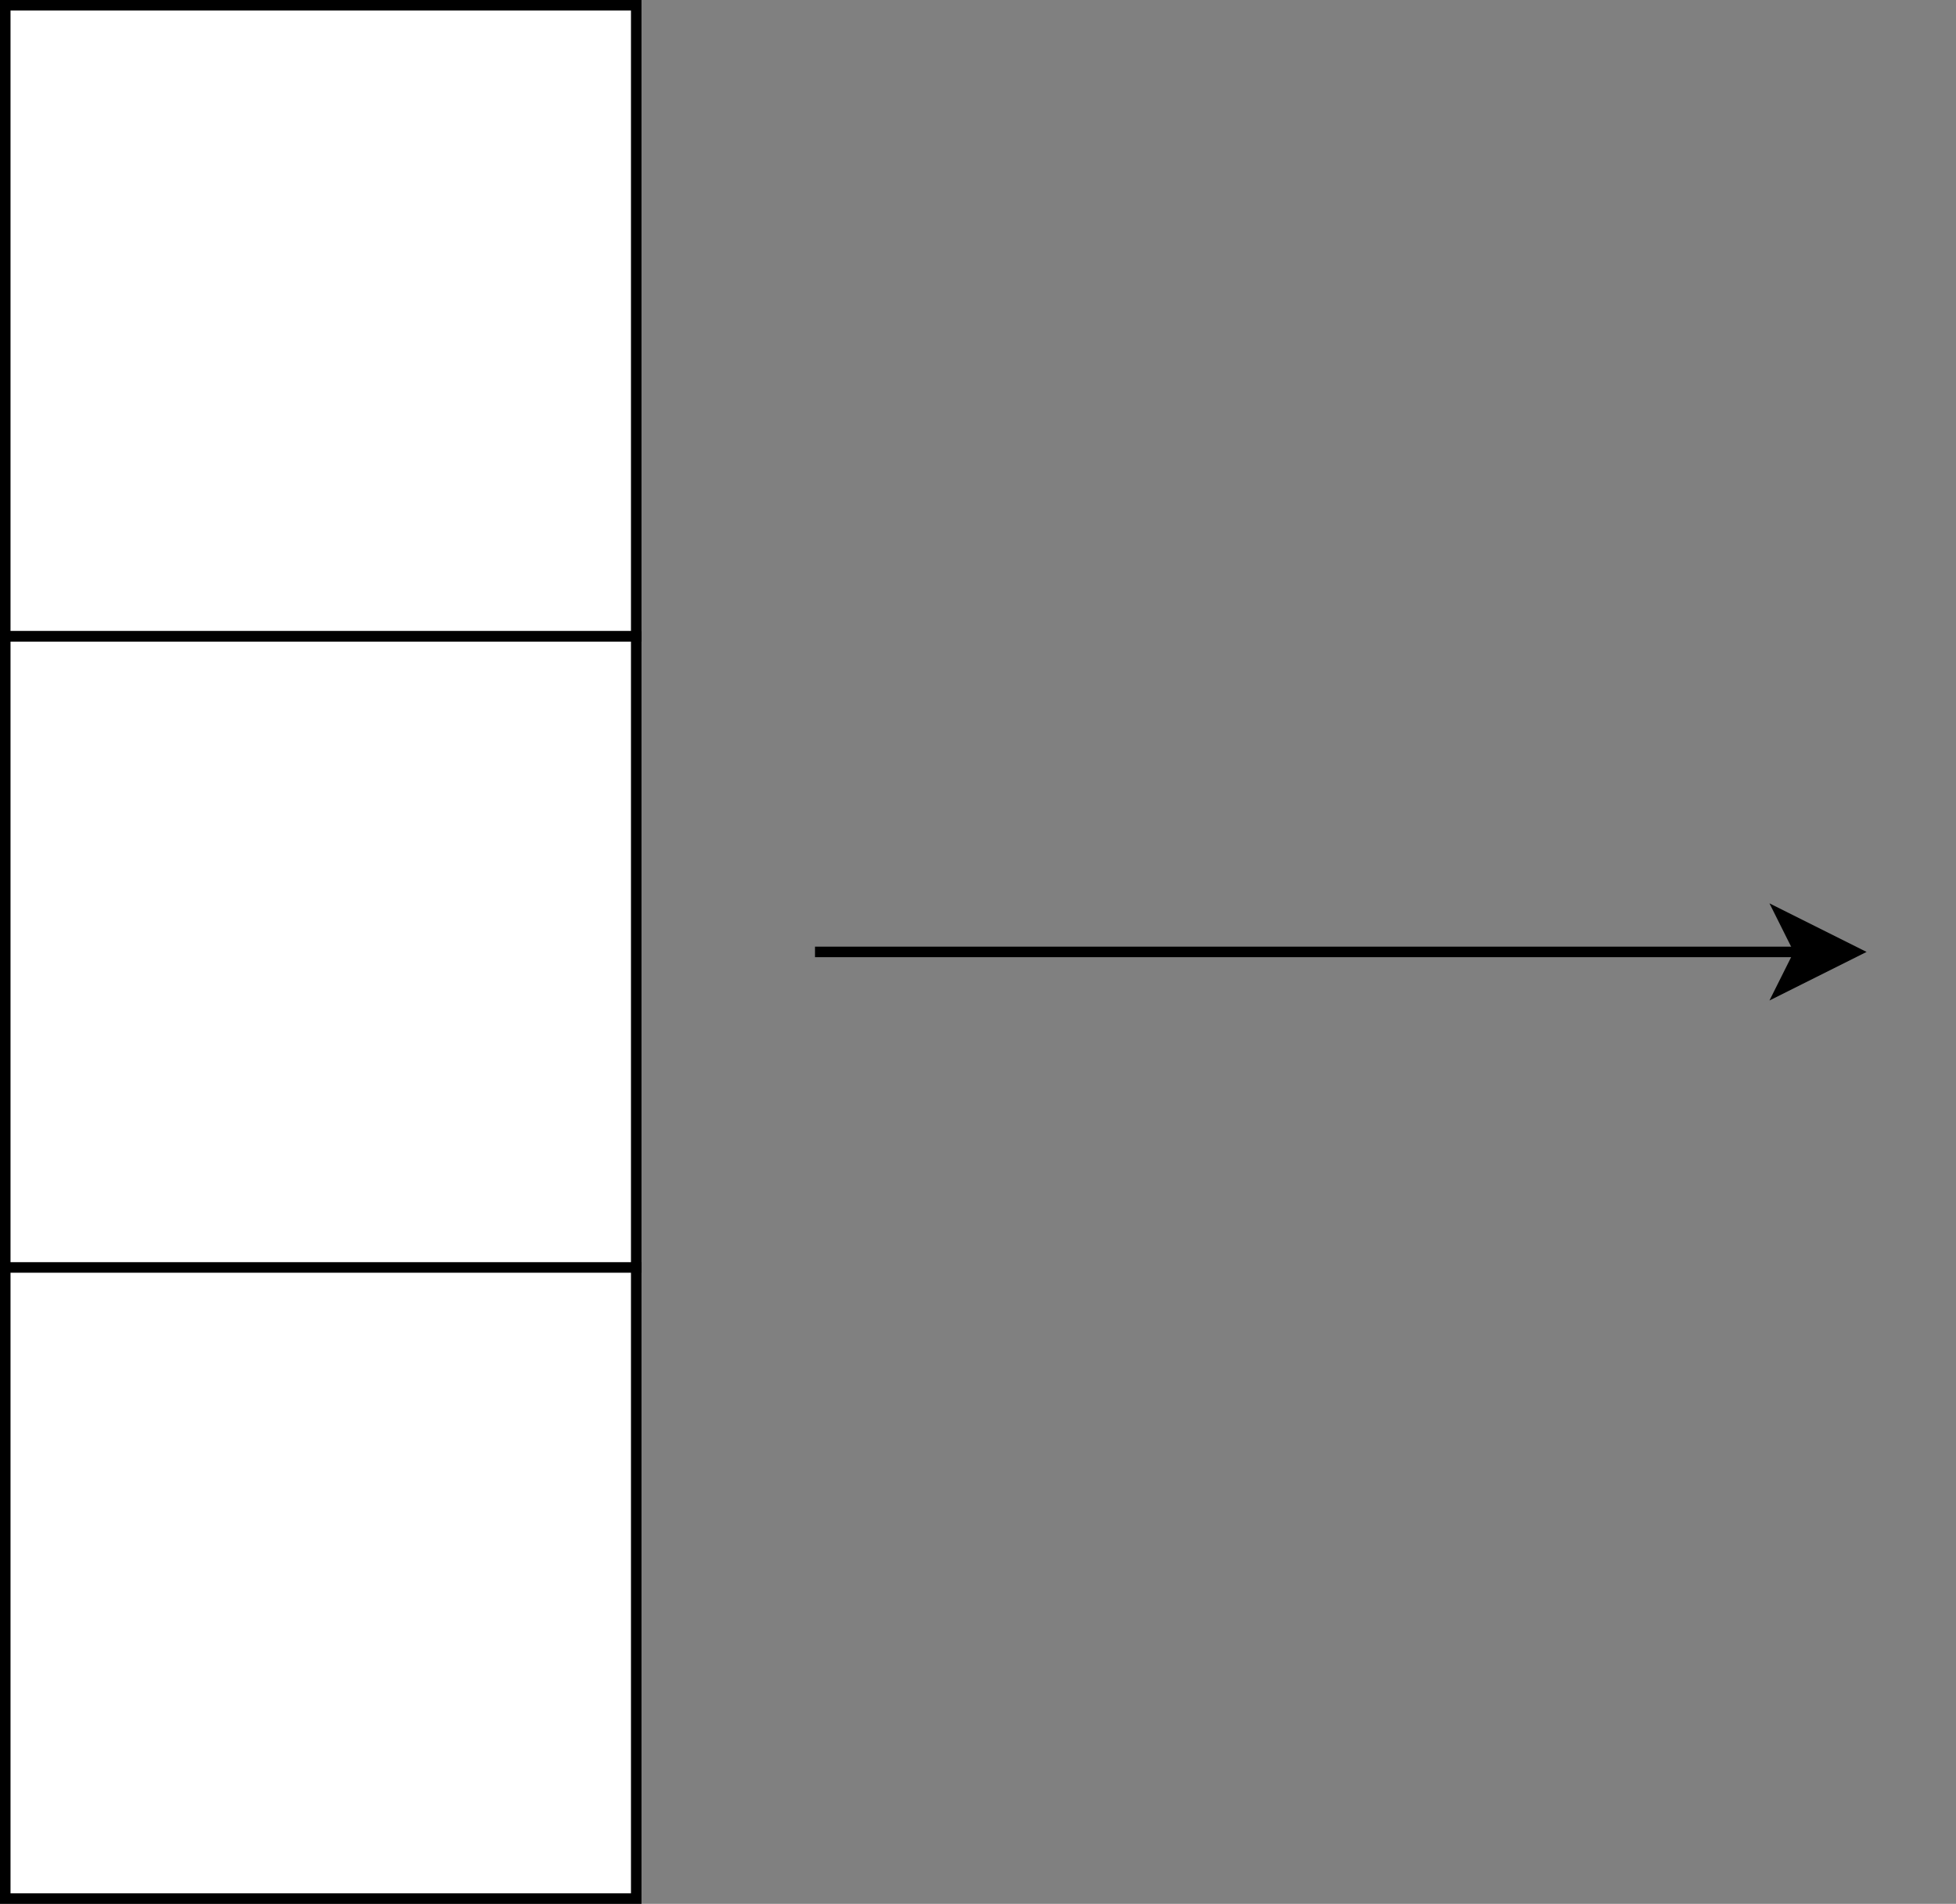 <!DOCTYPE svg PUBLIC "-//W3C//DTD SVG 1.1//EN" "http://www.w3.org/Graphics/SVG/1.1/DTD/svg11.dtd">
<svg xmlns="http://www.w3.org/2000/svg" style="background-color: rgb(255, 255, 255);" xmlns:xlink="http://www.w3.org/1999/xlink" width="186px" height="181px" version="1.1" content="&lt;mxfile userAgent=&quot;Mozilla/5.0 (X11; Ubuntu; Linux x86_64; rv:57.0) Gecko/20100101 Firefox/57.0&quot; version=&quot;7.8.6&quot; editor=&quot;www.draw.io&quot; type=&quot;github&quot;&gt;&lt;diagram id=&quot;3e5d859d-6f5d-a805-d3e2-faaf24d97f12&quot; name=&quot;Page-1&quot;&gt;zZU9b4MwEIZ/DWsVTIBkbNO0XSpVytB2dO0LWDUYGRNIf30NtvloiNIpCgOyX9+H7zl0eMEma54lLtJXQYF7aEEbL3j0EFrFkX63wtEIy6UVEsmokfxB2LEfsOLCqhWjUE4MlRBcsWIqEpHnQNREw1KKemq2F3yatcAJnAg7gvmp+s6oSm1ZKB70F2BJ6jL70dqcfGHynUhR5Tafh4J995jjDLtYttAyxVTUIynYesFGCqHMKms2wFu0Dpvxezpz2t9bQq7+44CMwwHzCtyNu3upo2PRVQOt/cILHuqUKdgVmLSntW6+1lKVcb3z9dKGA6mgOXslvy9Ufz8gMlDyqE2sw9qisZ9OZLf10AcnpaMWOA3bzid93KF6vbAA5mGENw/DR9ejEd0+jdX1aMSXaUBO79vZo3eE47JkZAoAGqY+RuvPlttd2KMBejKULoIZVR7OVO40CRwrdpiGn8NhM7wJphP33P0onoIP/xAtRSUJWK/xuPkTCF0KpLBMQJ0E6rrTlz3XML0dpqYxH/5MwfYX&lt;/diagram&gt;&lt;/mxfile&gt;"><rect width="100%" height="100%" fill="#808080" stroke="none"/><defs/><g transform="translate(0.5,0.5)"><rect x="0" y="0" width="60" height="60" fill="#ffffff" stroke="#000000" pointer-events="none"/><rect x="0" y="60" width="60" height="60" fill="#ffffff" stroke="#000000" pointer-events="none"/><rect x="0" y="120" width="60" height="60" fill="#ffffff" stroke="#000000" pointer-events="none"/><path d="M 77 90 L 170.63 90" fill="none" stroke="#000000" stroke-miterlimit="10" pointer-events="none"/><path d="M 175.88 90 L 168.88 93.5 L 170.63 90 L 168.88 86.5 Z" fill="#000000" stroke="#000000" stroke-miterlimit="10" pointer-events="none"/></g></svg>